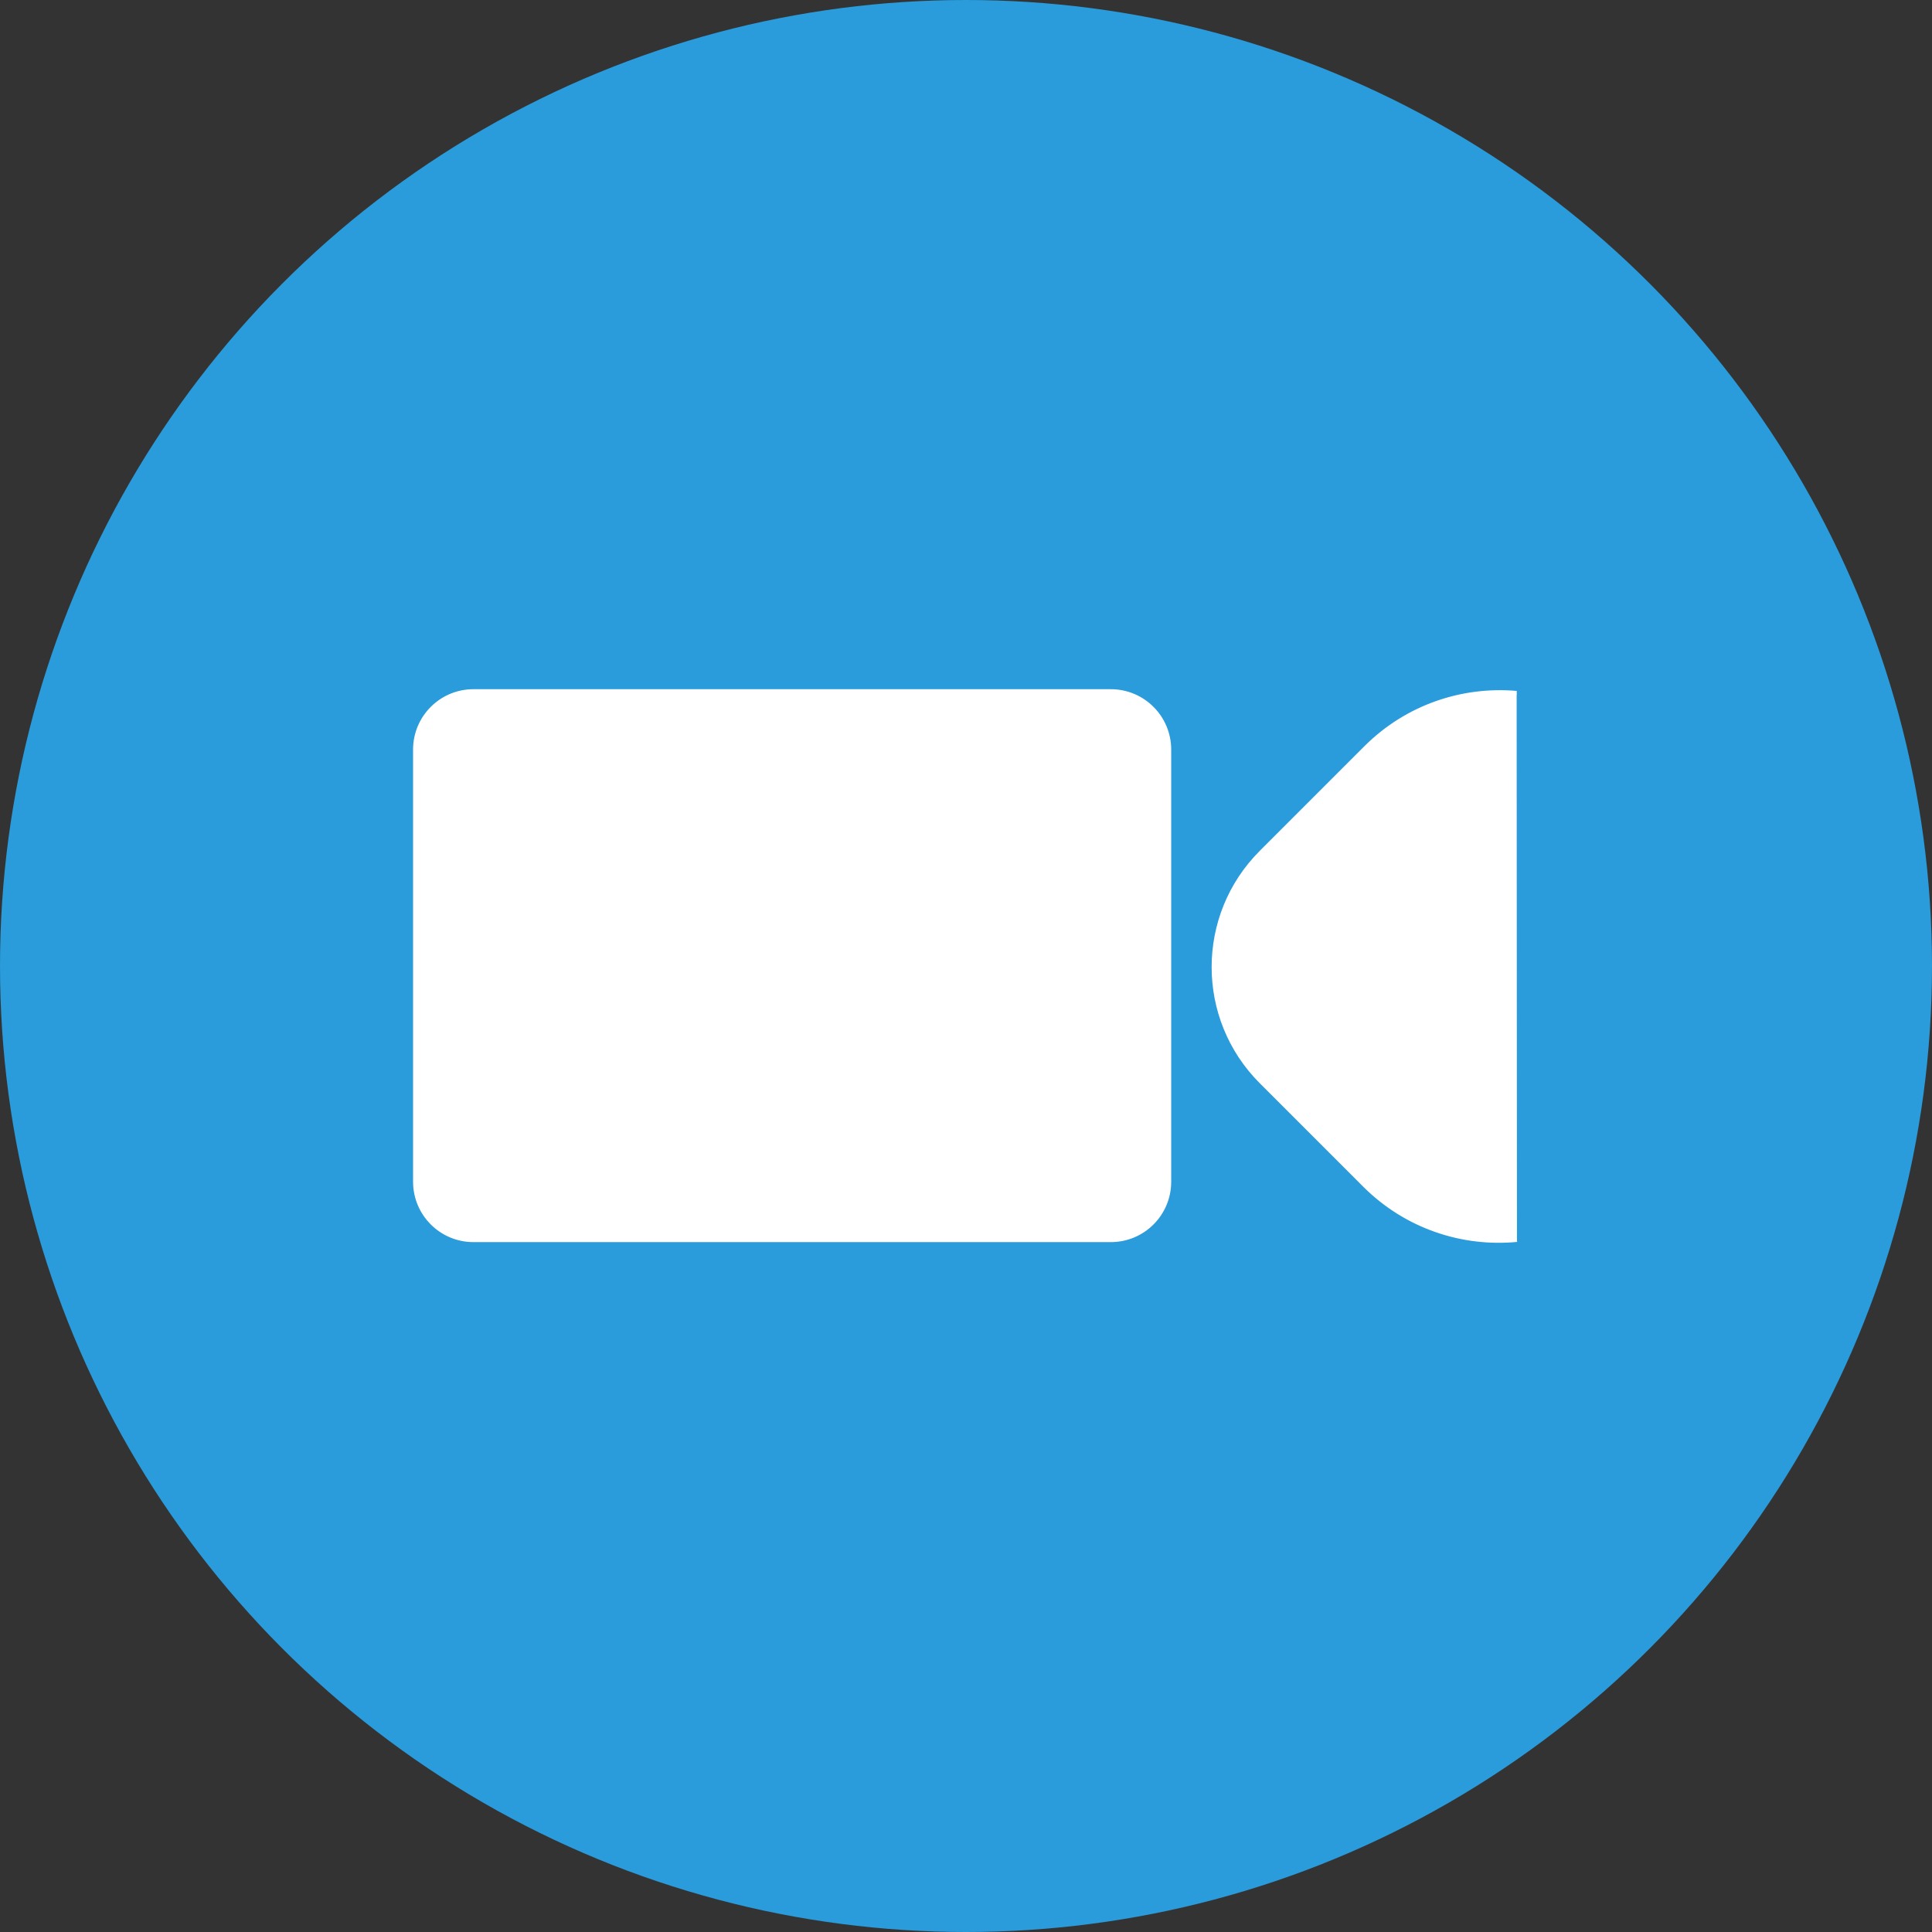 <?xml version="1.0" encoding="iso-8859-1"?>
<!-- Generator: Adobe Illustrator 18.0.0, SVG Export Plug-In . SVG Version: 6.00 Build 0)  -->
<!DOCTYPE svg PUBLIC "-//W3C//DTD SVG 1.1//EN" "http://www.w3.org/Graphics/SVG/1.1/DTD/svg11.dtd">
<svg version="1.1" id="Layer_1" xmlns="http://www.w3.org/2000/svg" xmlns:xlink="http://www.w3.org/1999/xlink" x="0px" y="0px"
	 viewBox="0 0 64 64" style="enable-background:new 0 0 64 64;" xml:space="preserve">
<rect x="0" y="0" width="64" height="64" fill="#333333" stroke="none"/>
<g>
	<g>
		<circle style="fill-rule:evenodd;clip-rule:evenodd;fill:#2A9BDB;" cx="32" cy="32" r="32"/>
	</g>
	<path style="fill:#FFFFFF;stroke:#FFFFFF;stroke-width:0.131;stroke-miterlimit:10;" d="M36.799,41.081H15.683
		c-1.068,0-1.934-0.866-1.934-1.934V24.83c0-1.068,0.866-1.934,1.934-1.934h21.115c1.068,0,1.934,0.866,1.934,1.934v14.317
		C38.733,40.215,37.867,41.081,36.799,41.081z M50.241,22.953c-1.789-0.158-3.633,0.448-5.002,1.817l-3.461,3.461
		c-2.101,2.101-2.101,5.506,0,7.607l3.424,3.424c1.381,1.381,3.246,1.986,5.049,1.813"/>
</g>
</svg>
